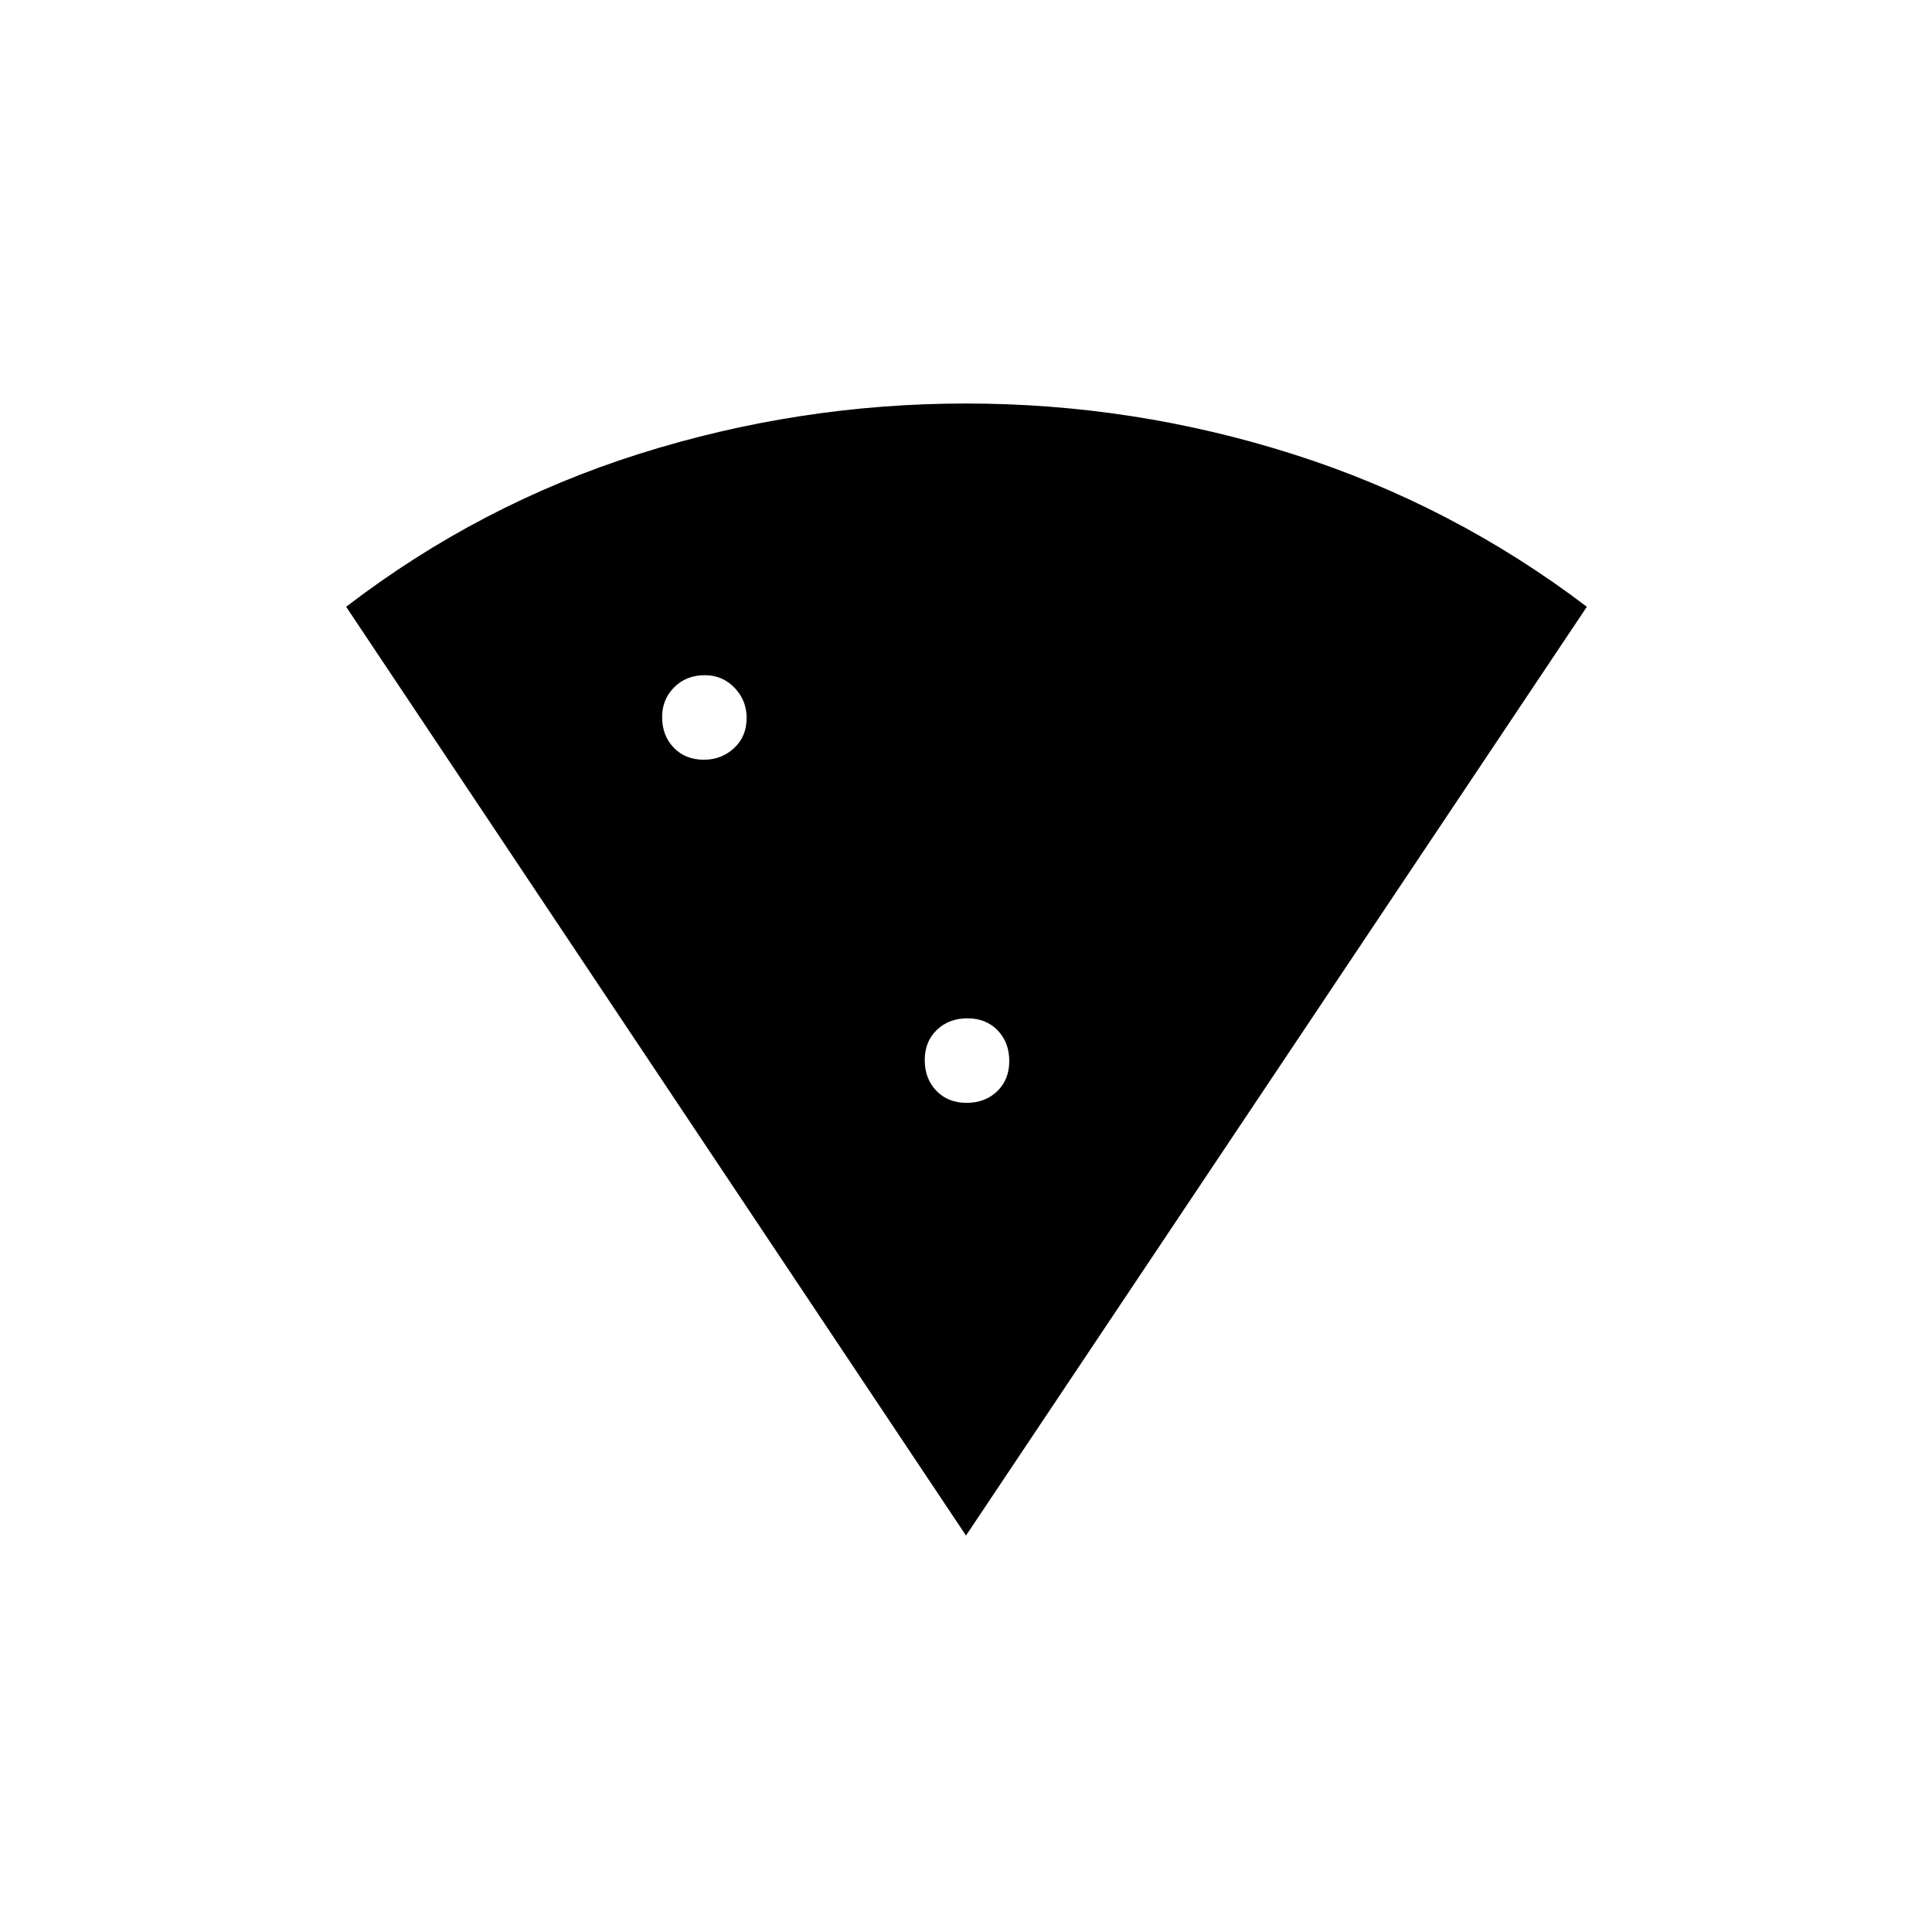 <svg xmlns="http://www.w3.org/2000/svg" height="20" viewBox="0 -960 960 960" width="20"><path d="M480-197 172-658.5q66.5-51 145.69-76t162.31-25q83.48 0 162.74 25.25T788.5-658.5L480-197ZM349.76-582.5q8.74 0 14.99-5.76 6.25-5.77 6.25-15 0-8.74-6.01-14.99-6.02-6.25-14.75-6.25-9.24 0-15.24 6.01-6 6.02-6 14.75 0 9.24 5.76 15.24 5.77 6 15 6ZM480.26-412q9.24 0 15.24-5.76 6-5.77 6-15 0-9.24-5.76-15.24-5.77-6-15-6-9.24 0-15.24 5.76-6 5.77-6 15 0 9.24 5.76 15.24 5.77 6 15 6Z"/></svg>